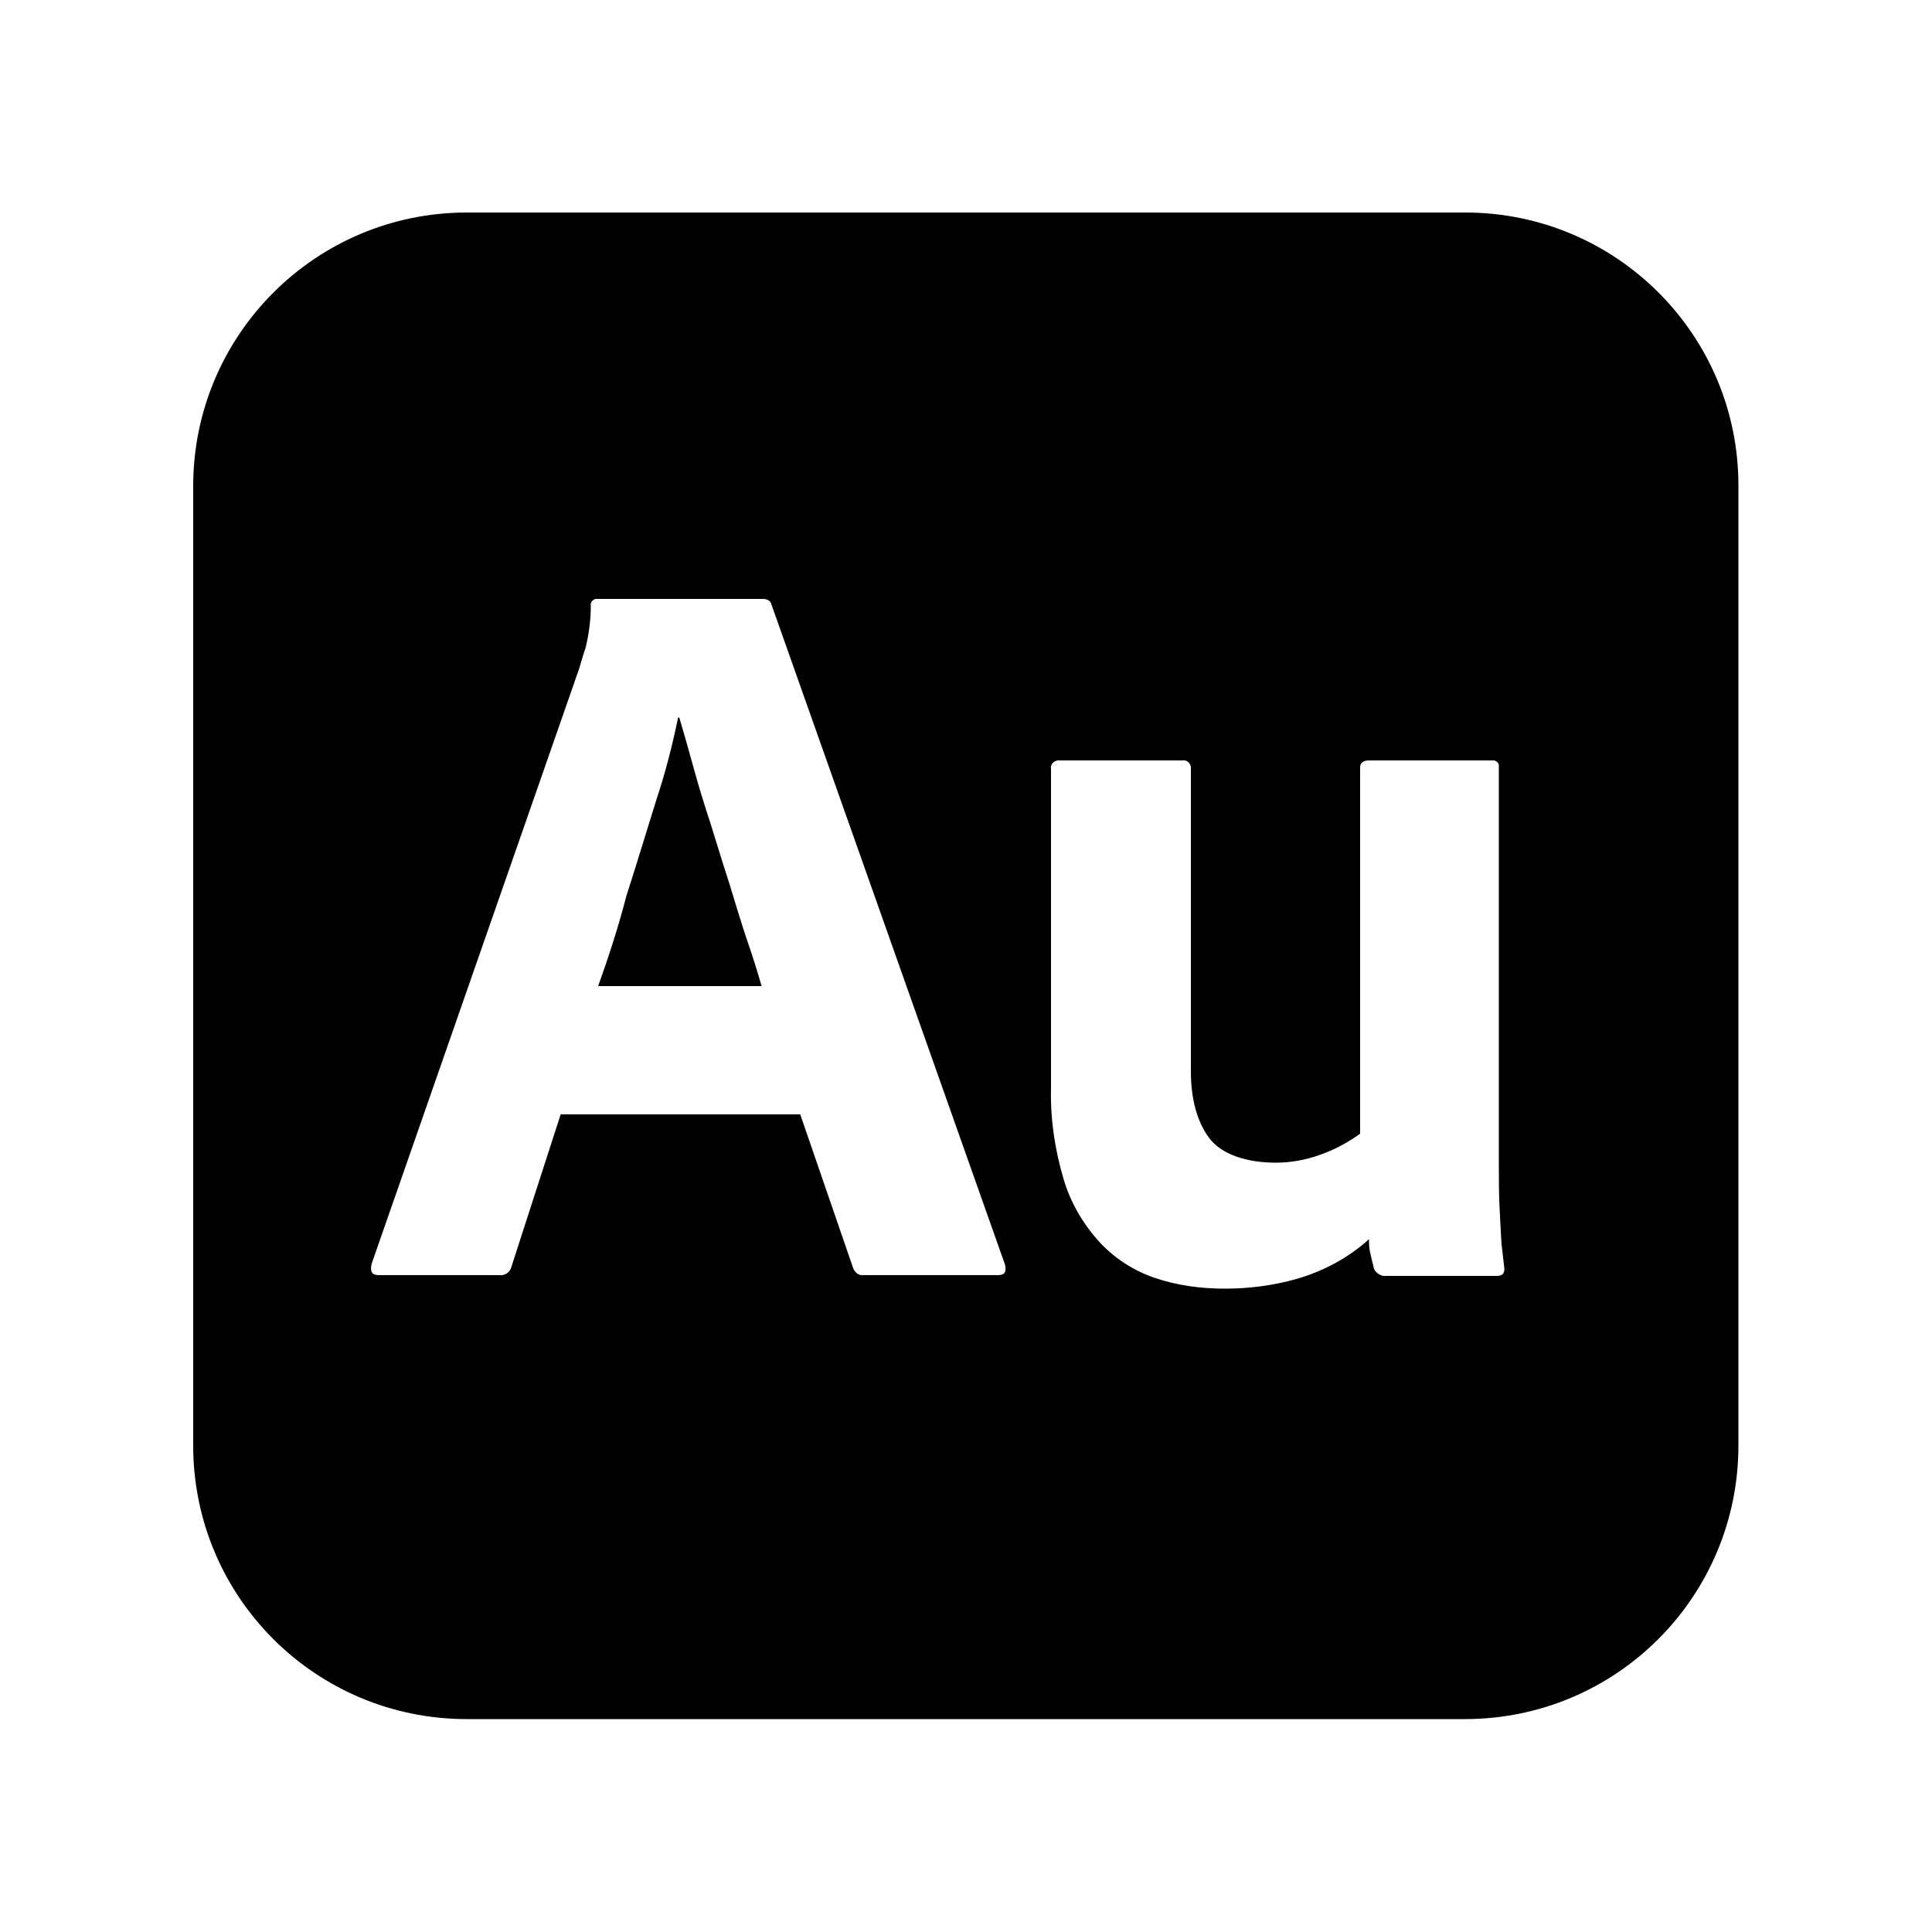 <?xml version="1.0" encoding="utf-8"?>
<!-- Generator: Adobe Illustrator 23.0.1, SVG Export Plug-In . SVG Version: 6.00 Build 0)  -->
<svg version="1.1" id="Layer_1" xmlns="http://www.w3.org/2000/svg" xmlns:xlink="http://www.w3.org/1999/xlink" x="0px" y="0px"
	 viewBox="0 0 500 500" style="enable-background:new 0 0 500 500;" xml:space="preserve">
<g>
	<path d="M188.8,228.8c-1.7-5.2-3.2-10.2-4.8-15.3c-1.7-5.2-3.2-10-4.5-14.8c-1.3-4.7-2.5-9-3.7-13h-0.3c-1.5,7.2-3.3,14.3-5.7,21.5
		c-2.5,8-5,16.3-7.7,24.7c-2.2,8.5-4.8,16.3-7.3,23.3h42.3c-1-3.5-2.3-7.7-3.8-12C191.8,238.7,190.3,233.8,188.8,228.8z"/>
	<path d="M379.2,55H120.8C81.7,55,50,86.7,50,125.8v248.3c0,39.2,31.7,70.8,70.8,70.8h258.3c39.2,0,70.8-31.7,70.8-70.8V125.8
		C450,86.7,418.3,55,379.2,55z M258.3,330h-34.8c-1.2,0.2-2.3-0.7-2.7-1.8l-13.7-39.8h-62l-12.7,39.3c-0.3,1.5-1.7,2.5-3.2,2.3H98
		c-1.8,0-2.3-1-1.8-3l53.7-154c0.5-1.7,1-3.5,1.7-5.5c0.8-3.5,1.3-7,1.3-10.7c-0.2-0.8,0.5-1.7,1.3-1.8c0.2,0,0.3,0,0.5,0h42.7
		c1.2,0,2,0.5,2.2,1.3l60.5,171C260.5,329.2,260,330,258.3,330z M387.5,330.2h-28.7c-1.3,0.2-2.7-0.7-3.2-1.8
		c-0.3-1.3-0.7-2.8-1-4.2c-0.3-1.2-0.3-2.3-0.3-3.5c-5.3,4.8-11.8,8.3-18.8,10.3c-6,1.7-12.3,2.5-18.5,2.5s-12.3-0.8-18.2-2.8
		c-5.3-1.8-10.3-5-14.2-9.2c-4.3-4.7-7.5-10.2-9.3-16.2c-2.3-7.7-3.5-15.7-3.3-23.7V199c-0.2-1,0.5-2,1.7-2.2c0.2,0,0.3,0,0.5,0H306
		c1-0.2,2,0.5,2.2,1.7c0,0.2,0,0.3,0,0.5v78.3c0,7.3,1.7,13.2,4.8,17.3c3.2,4.2,9.7,6.3,17.2,6.3c3.8,0,7.7-0.7,11.3-2
		c3.8-1.3,7.3-3.2,10.5-5.5v-94.8c0-1.2,0.8-1.8,2.3-1.8h31.8c0.8-0.2,1.8,0.5,1.8,1.3c0,0.2,0,0.3,0,0.5v102.2c0,4.5,0,8.5,0.2,12
		c0.2,3.5,0.3,6.5,0.5,9.2c0.3,2.7,0.5,4.2,0.7,6C389.5,329.5,388.8,330.2,387.5,330.2z"/>
</g>
</svg>

